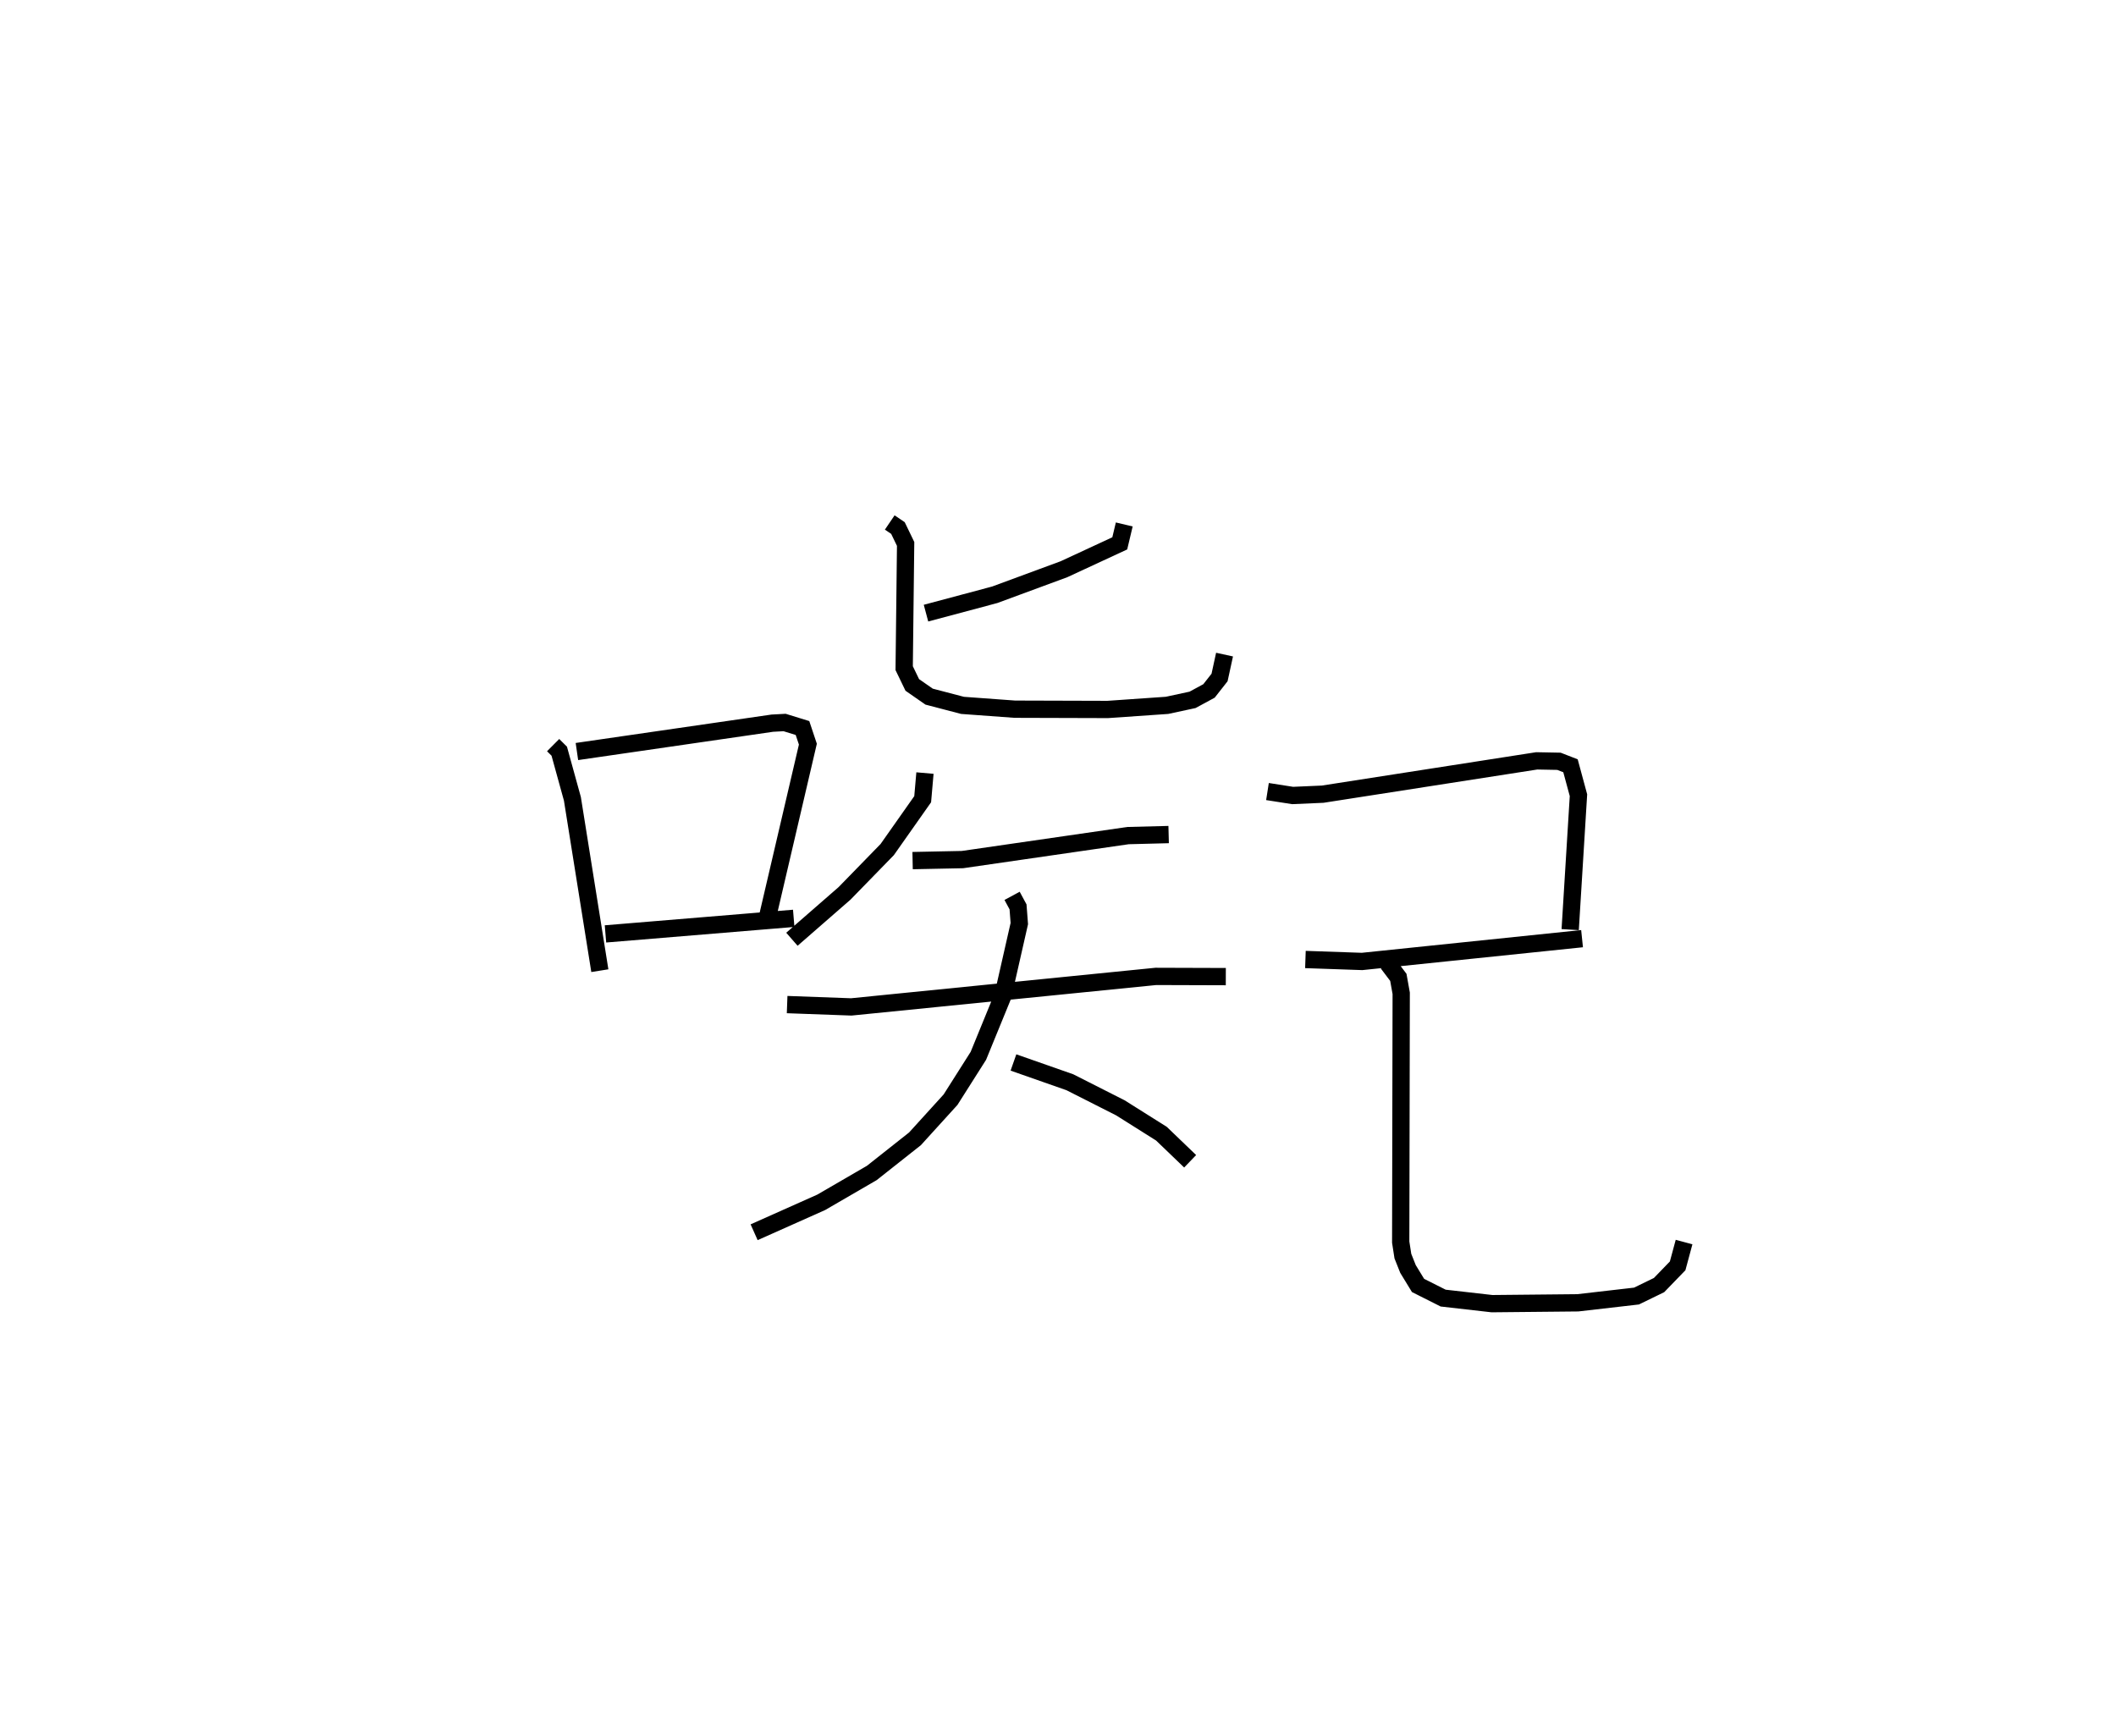 <?xml version="1.0" encoding="utf-8" ?>
<svg baseProfile="full" height="100.443" version="1.1" width="122.453" xmlns="http://www.w3.org/2000/svg" xmlns:ev="http://www.w3.org/2001/xml-events" xmlns:xlink="http://www.w3.org/1999/xlink"><defs /><rect fill="white" height="100.443" width="122.453" x="0" y="0" /><path d="M25,25 m0.0,0.0 m7.01,18.119 l0.354,0.352 0.761,2.757 l1.588,9.944 m-1.327,-12.682 l11.309,-1.641 0.711,-0.038 l1.034,0.319 0.312,0.934 l-2.313,9.904 m-9.4,1.076 l10.894,-0.901 m19.128,-22.793 l-0.26,1.094 -3.229,1.497 l-4.003,1.477 -3.981,1.064 m-2.098,-5.247 l0.475,0.322 0.444,0.92 l-0.084,7.189 0.469,0.97 l0.973,0.677 1.933,0.506 l3.025,0.221 5.377,0.016 l3.435,-0.238 1.476,-0.318 l0.952,-0.516 0.611,-0.778 l0.289,-1.325 m-17.337,6.855 l-0.132,1.513 -2.053,2.916 l-2.469,2.534 -3.045,2.655 m6.984,-4.552 l2.887,-0.059 9.578,-1.388 l2.352,-0.06 m-22.078,9.839 l3.711,0.135 17.628,-1.766 l4.047,0.013 m-12.368,-4.674 l0.344,0.637 0.074,0.967 l-0.951,4.187 -1.419,3.467 l-1.61,2.538 -2.057,2.264 l-2.501,1.977 -2.926,1.698 l-3.883,1.732 m15.008,-9.825 l3.265,1.145 2.922,1.48 l2.376,1.496 1.662,1.597 m4.475,-21.396 l1.457,0.228 1.738,-0.076 l12.386,-1.928 1.287,0.025 l0.668,0.26 0.461,1.702 l-0.479,7.779 m-15.322,1.729 l3.278,0.113 12.731,-1.319 m-11.243,1.431 l0.611,0.808 0.166,0.924 l-0.029,14.397 0.126,0.812 l0.296,0.744 0.581,0.952 l1.454,0.732 2.826,0.322 l4.963,-0.049 3.399,-0.391 l1.305,-0.635 1.076,-1.112 l0.372,-1.378 " fill="none" stroke="black" stroke-width="1" /></svg>